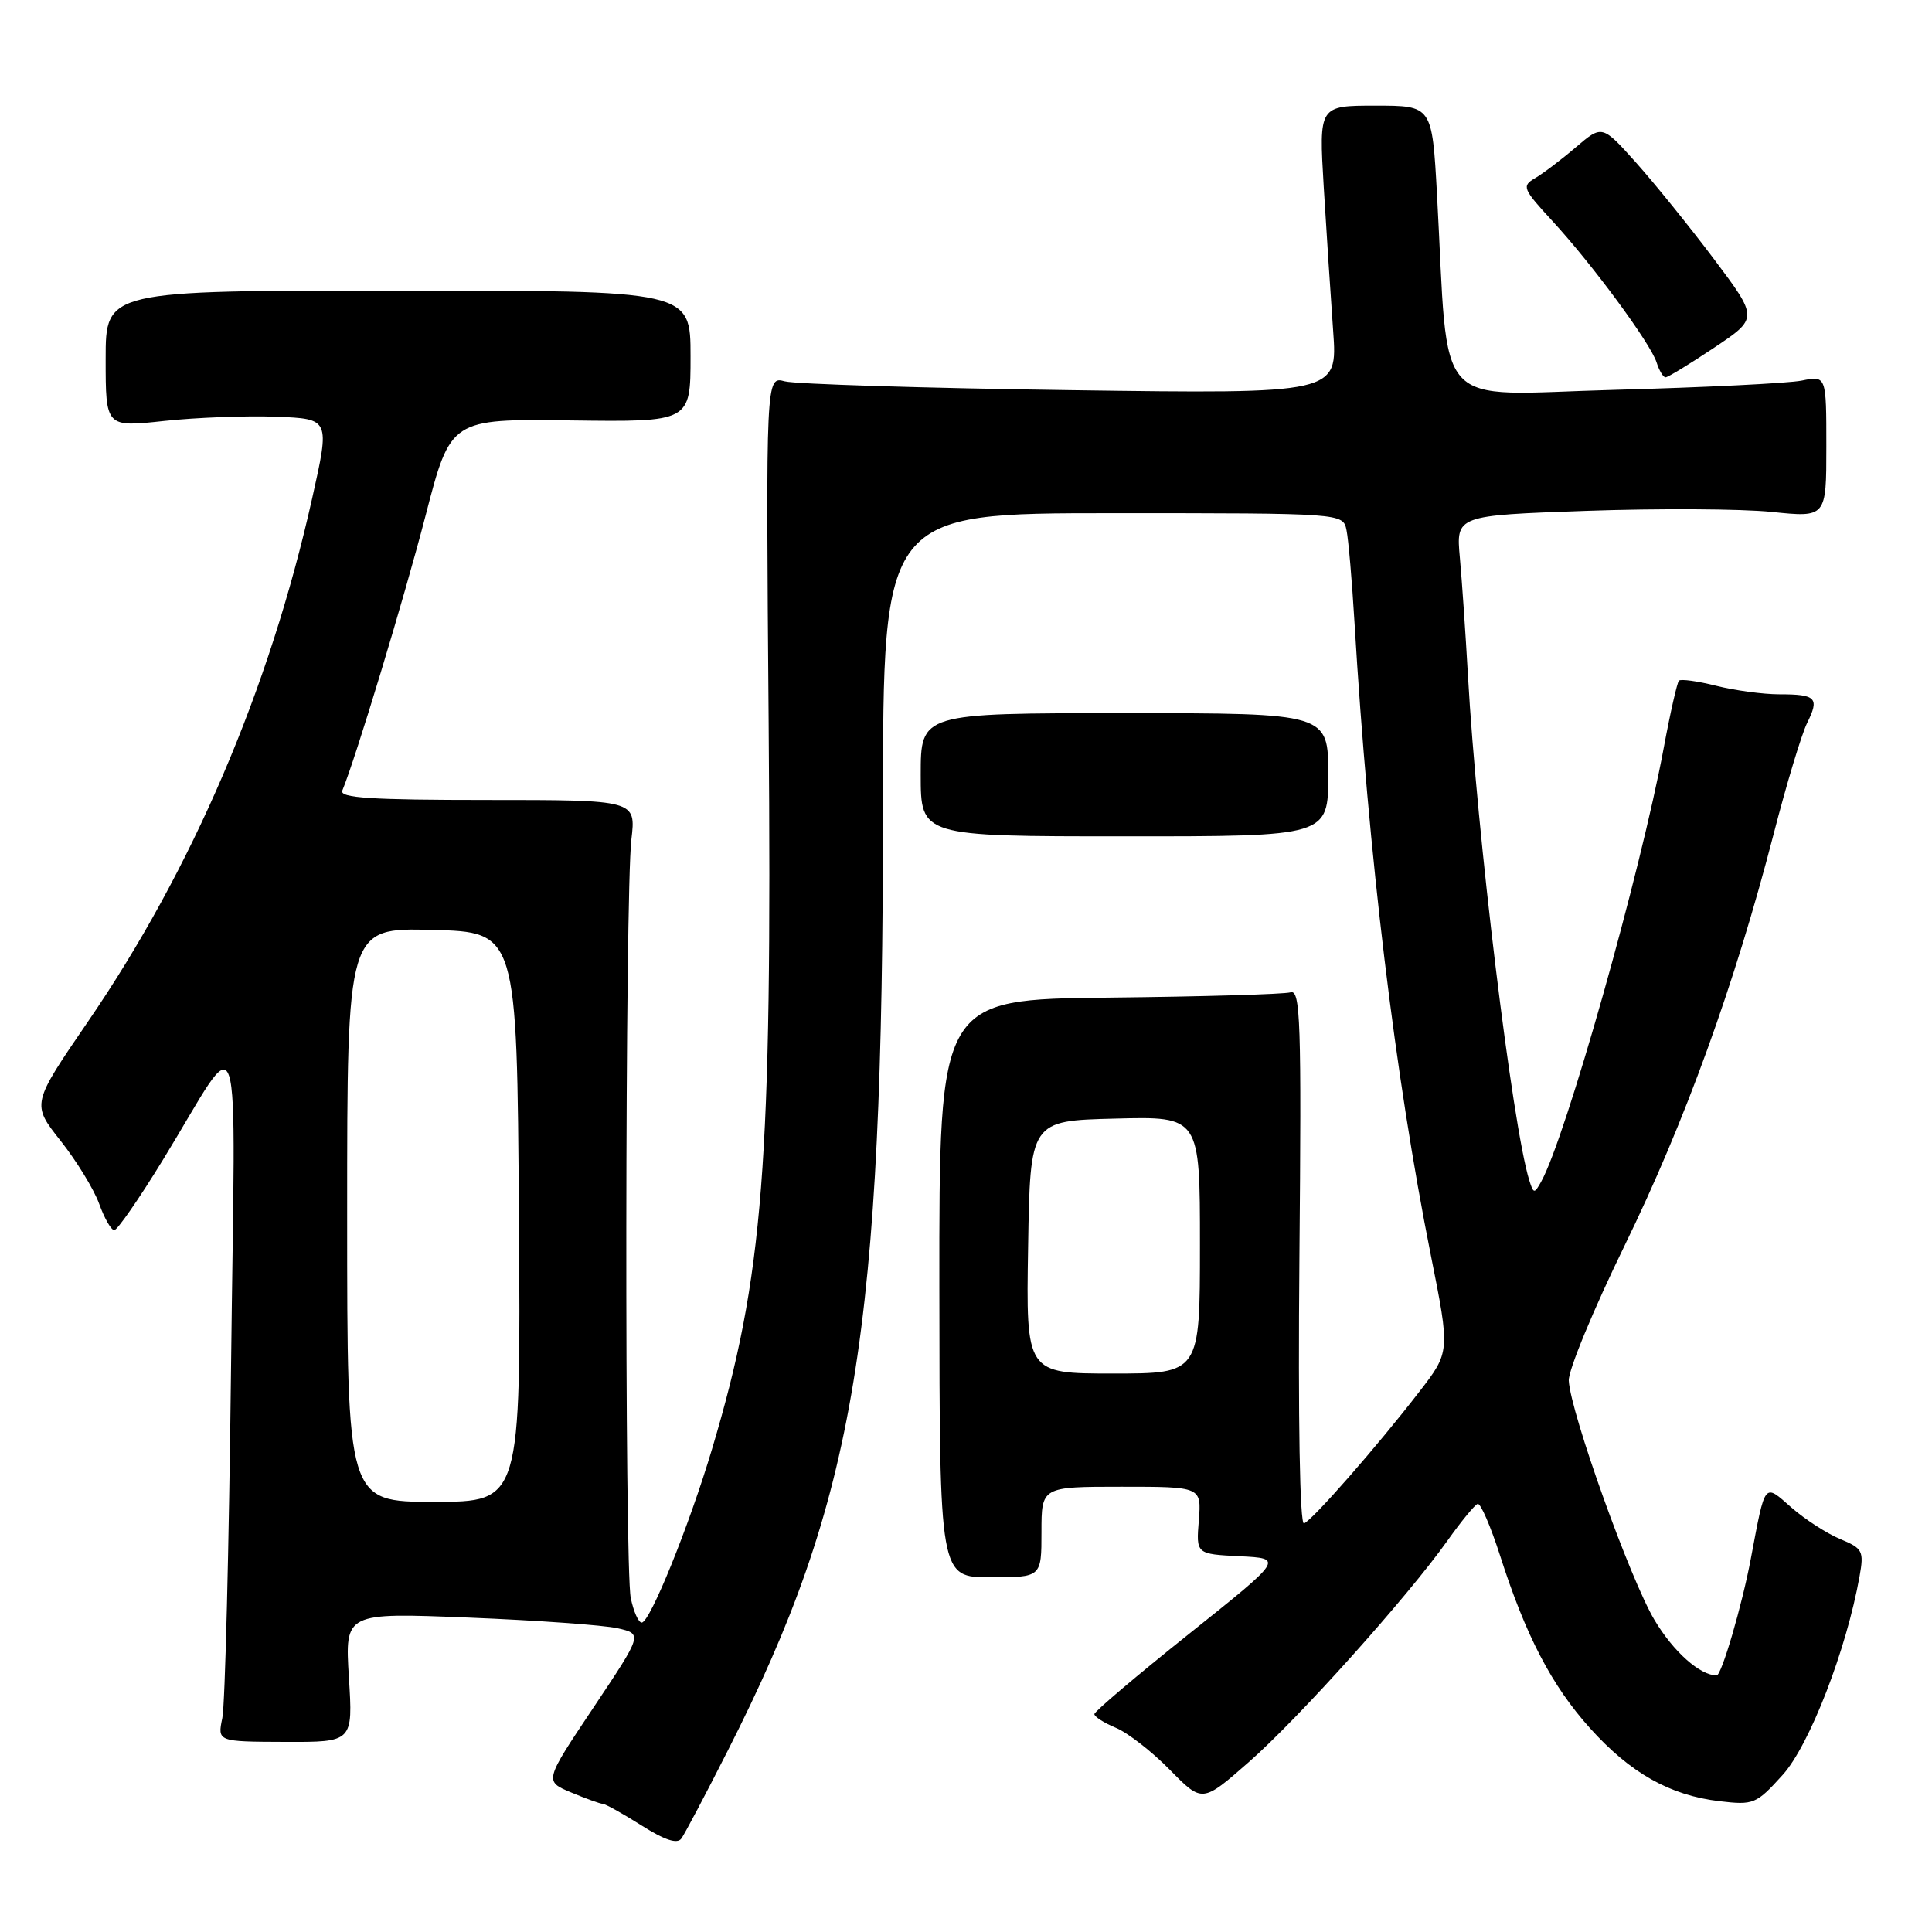 <?xml version="1.0" encoding="UTF-8" standalone="no"?>
<!DOCTYPE svg PUBLIC "-//W3C//DTD SVG 1.1//EN" "http://www.w3.org/Graphics/SVG/1.1/DTD/svg11.dtd" >
<svg xmlns="http://www.w3.org/2000/svg" xmlns:xlink="http://www.w3.org/1999/xlink" version="1.1" viewBox="0 0 256 256">
 <g >
 <path fill="currentColor"
d=" M 96.42 232.00 C 113.42 198.49 117.00 176.75 117.00 106.85 C 117.00 68.00 117.00 68.00 147.48 68.00 C 177.96 68.00 177.96 68.00 178.42 70.25 C 178.68 71.49 179.15 77.00 179.48 82.50 C 181.33 113.38 184.85 142.58 189.59 166.31 C 192.15 179.13 192.15 179.13 188.06 184.42 C 182.51 191.62 173.92 201.42 172.79 201.86 C 172.23 202.07 171.99 188.20 172.18 166.62 C 172.46 135.34 172.32 131.08 171.00 131.49 C 170.18 131.74 159.36 132.06 146.97 132.19 C 124.44 132.42 124.44 132.42 124.47 170.71 C 124.50 209.00 124.50 209.00 131.25 209.00 C 138.00 209.00 138.00 209.00 138.00 203.00 C 138.00 197.00 138.00 197.00 148.60 197.00 C 159.20 197.00 159.20 197.00 158.85 201.46 C 158.49 205.92 158.49 205.92 164.28 206.21 C 170.07 206.50 170.07 206.50 157.55 216.50 C 150.66 222.00 145.02 226.78 145.01 227.13 C 145.01 227.47 146.28 228.29 147.85 228.94 C 149.42 229.59 152.64 232.09 155.01 234.51 C 159.31 238.89 159.31 238.89 165.47 233.49 C 172.10 227.67 186.44 211.68 191.80 204.14 C 193.61 201.59 195.41 199.40 195.80 199.27 C 196.18 199.15 197.51 202.22 198.76 206.10 C 202.16 216.73 205.60 223.34 210.68 228.99 C 216.03 234.94 221.26 237.89 227.85 238.67 C 232.37 239.20 232.71 239.06 236.21 235.19 C 239.77 231.25 244.67 218.59 246.40 208.88 C 247.00 205.51 246.82 205.17 243.83 203.93 C 242.06 203.19 239.16 201.32 237.38 199.76 C 233.70 196.53 233.94 196.23 232.00 206.50 C 230.83 212.74 228.11 222.00 227.47 222.00 C 225.26 222.00 221.74 218.87 219.23 214.66 C 216.02 209.29 208.11 187.22 207.87 182.95 C 207.79 181.60 211.13 173.53 215.29 165.00 C 223.26 148.67 229.86 130.45 235.02 110.50 C 236.72 103.90 238.72 97.29 239.45 95.81 C 241.11 92.47 240.66 92.00 235.78 92.00 C 233.64 92.00 229.87 91.49 227.40 90.87 C 224.94 90.25 222.72 89.95 222.47 90.19 C 222.23 90.44 221.32 94.43 220.46 99.07 C 217.39 115.61 207.45 150.80 204.20 156.60 C 203.31 158.20 203.20 158.19 202.64 156.41 C 200.39 149.16 195.69 110.49 194.51 89.50 C 194.20 84.00 193.72 76.98 193.44 73.90 C 192.93 68.30 192.93 68.30 210.22 67.69 C 219.72 67.36 230.76 67.42 234.75 67.83 C 242.00 68.58 242.00 68.58 242.00 59.18 C 242.00 49.77 242.00 49.77 238.75 50.43 C 236.96 50.79 225.77 51.34 213.88 51.66 C 189.50 52.31 192.02 55.10 190.41 25.75 C 189.76 14.00 189.76 14.00 182.26 14.00 C 174.76 14.00 174.76 14.00 175.40 24.75 C 175.76 30.66 176.32 39.26 176.65 43.85 C 177.25 52.19 177.25 52.19 141.88 51.70 C 122.42 51.43 105.37 50.90 103.99 50.53 C 101.48 49.86 101.48 49.86 101.85 95.93 C 102.32 154.47 101.18 169.13 94.35 192.00 C 91.31 202.19 86.12 215.00 85.03 215.00 C 84.60 215.00 83.95 213.54 83.58 211.75 C 82.74 207.72 82.82 118.47 83.66 111.25 C 84.28 106.00 84.28 106.00 64.55 106.00 C 49.17 106.00 44.95 105.73 45.36 104.75 C 47.09 100.60 53.57 79.21 56.39 68.32 C 59.71 55.50 59.71 55.50 75.60 55.71 C 91.50 55.92 91.50 55.92 91.50 47.21 C 91.50 38.50 91.50 38.50 52.75 38.50 C 14.00 38.50 14.00 38.50 14.00 47.56 C 14.00 56.62 14.00 56.62 21.75 55.78 C 26.01 55.32 32.70 55.07 36.61 55.22 C 43.72 55.50 43.72 55.50 41.37 66.00 C 35.71 91.33 25.47 115.22 11.64 135.39 C 4.18 146.29 4.18 146.29 8.03 151.16 C 10.15 153.84 12.45 157.60 13.14 159.51 C 13.83 161.43 14.73 163.00 15.14 163.00 C 15.55 163.00 18.43 158.84 21.55 153.75 C 32.39 136.08 31.17 132.34 30.61 181.50 C 30.34 205.15 29.82 225.91 29.46 227.64 C 28.81 230.78 28.81 230.78 37.79 230.81 C 46.77 230.84 46.77 230.84 46.23 222.26 C 45.70 213.68 45.70 213.68 62.10 214.34 C 71.12 214.70 80.00 215.34 81.83 215.75 C 85.15 216.51 85.15 216.51 78.63 226.27 C 72.11 236.02 72.11 236.02 75.68 237.51 C 77.64 238.33 79.53 239.01 79.87 239.02 C 80.22 239.03 82.53 240.32 85.00 241.88 C 88.10 243.84 89.75 244.38 90.29 243.61 C 90.73 243.00 93.49 237.78 96.42 232.00 Z  M 176.00 102.67 C 176.00 94.50 176.00 94.50 149.00 94.50 C 122.00 94.50 122.00 94.50 122.00 102.66 C 122.00 110.82 122.00 110.82 149.00 110.82 C 176.00 110.83 176.00 110.83 176.00 102.67 Z  M 227.12 46.08 C 232.99 42.16 232.99 42.16 227.11 34.33 C 223.87 30.02 219.21 24.26 216.76 21.52 C 212.29 16.54 212.29 16.54 208.80 19.52 C 206.88 21.16 204.45 23.00 203.40 23.61 C 201.62 24.65 201.77 25.02 205.68 29.26 C 211.03 35.07 218.70 45.49 219.51 48.03 C 219.85 49.11 220.39 50.00 220.69 50.00 C 221.00 50.00 223.89 48.24 227.12 46.08 Z  M 46.00 160.97 C 46.00 122.93 46.00 122.93 57.25 123.22 C 68.50 123.50 68.50 123.50 68.76 161.25 C 69.02 199.00 69.02 199.00 57.51 199.00 C 46.00 199.00 46.00 199.00 46.00 160.97 Z  M 136.23 165.25 C 136.50 148.50 136.50 148.50 147.75 148.22 C 159.00 147.93 159.00 147.93 159.00 164.97 C 159.00 182.00 159.00 182.00 147.48 182.00 C 135.95 182.00 135.95 182.00 136.23 165.25 Z "/>
</g>
</svg>